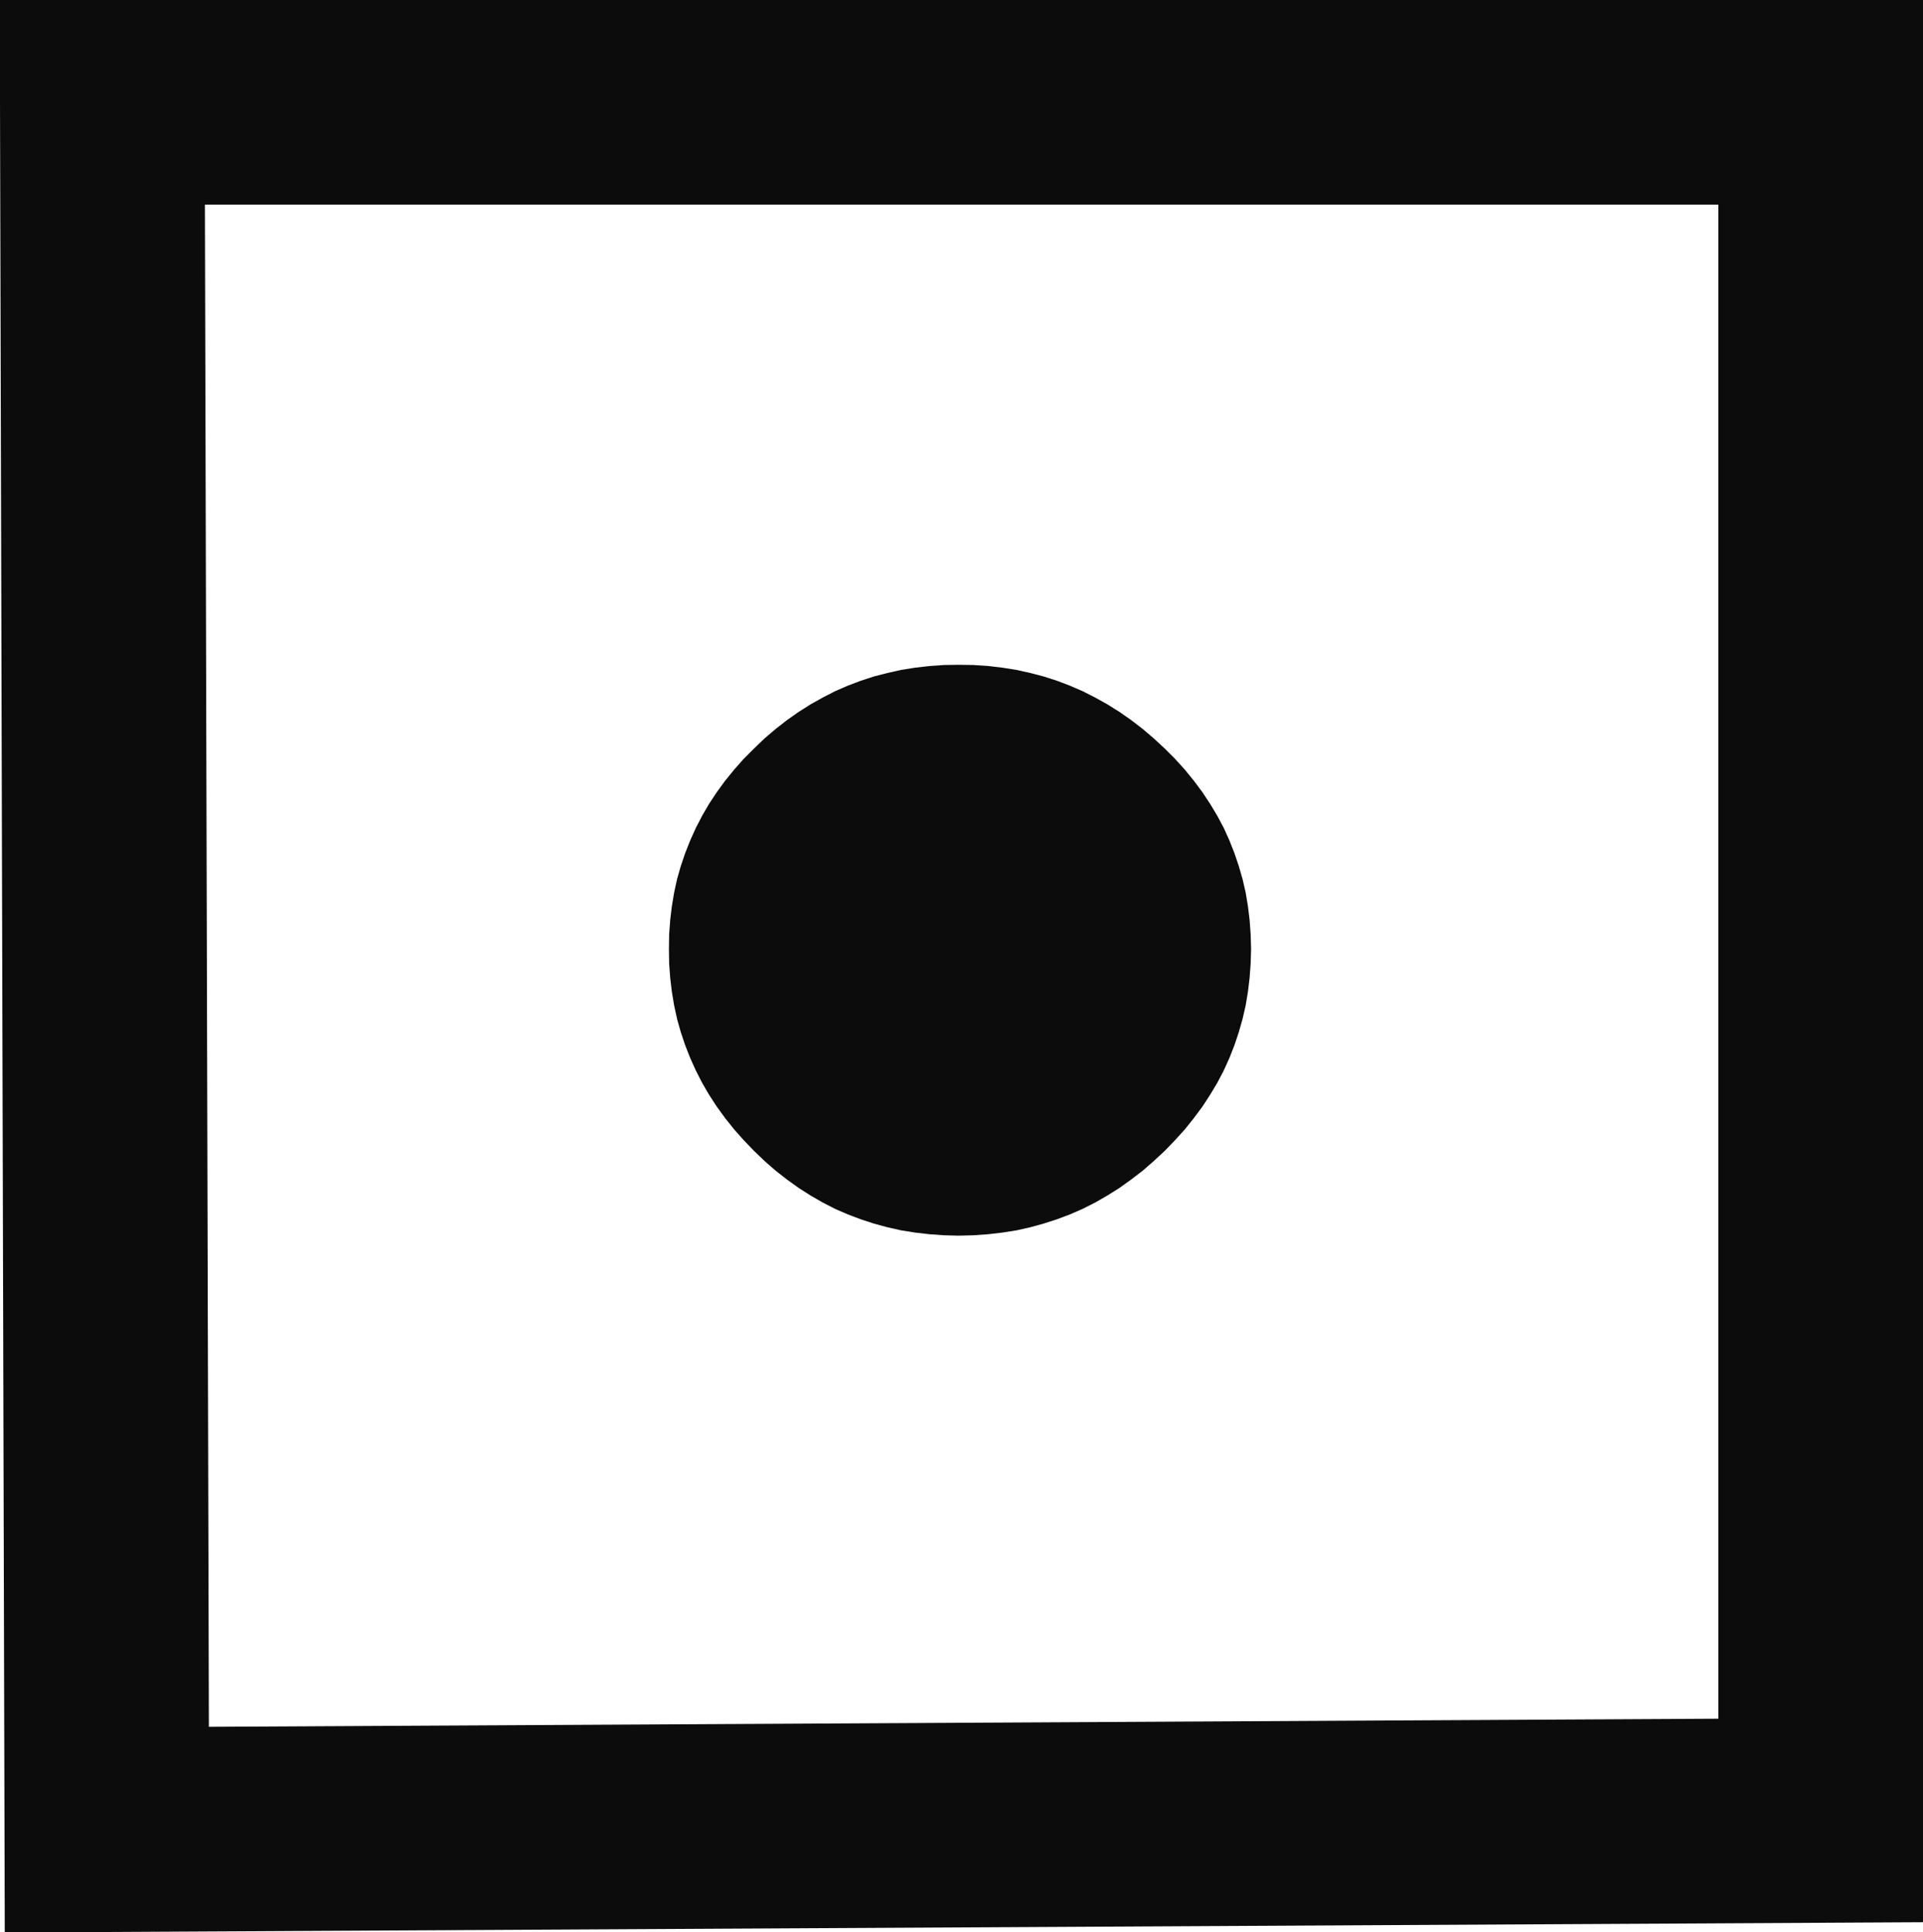 <?xml version="1.0" encoding="UTF-8" standalone="no"?>
<!-- Generator: Adobe Illustrator 13.0.0, SVG Export Plug-In . SVG Version: 6.00 Build 14948)  -->

<svg
   xmlns:dc="http://purl.org/dc/elements/1.1/"
   xmlns:cc="http://creativecommons.org/ns#"
   xmlns:rdf="http://www.w3.org/1999/02/22-rdf-syntax-ns#"
   xmlns:svg="http://www.w3.org/2000/svg"
   xmlns="http://www.w3.org/2000/svg"
   xmlns:xlink="http://www.w3.org/1999/xlink"
   xmlns:sodipodi="http://sodipodi.sourceforge.net/DTD/sodipodi-0.dtd"
   xmlns:inkscape="http://www.inkscape.org/namespaces/inkscape"
   version="1.1"
   id="Layer_1"
   x="0px"
   y="0px"
   width="9.397"
   height="9.442"
   viewBox="0 0 9.397 9.442"
   xml:space="preserve"
   inkscape:version="0.48.2 r9819"
   sodipodi:docname="carrlimite.svg"><defs
   id="defs23"><clipPath
     id="SVGID_4_-1"><use
       xlink:href="#SVGID_2_"
       style="overflow:visible"
       id="use3106"
       x="0"
       y="0"
       width="96.96"
       height="94.791" /></clipPath></defs><sodipodi:namedview
   pagecolor="#ffffff"
   bordercolor="#666666"
   borderopacity="1"
   objecttolerance="10"
   gridtolerance="10"
   guidetolerance="10"
   inkscape:pageopacity="0"
   inkscape:pageshadow="2"
   inkscape:window-width="1920"
   inkscape:window-height="1138"
   id="namedview21"
   showgrid="false"
   fit-margin-top="0"
   fit-margin-left="0"
   fit-margin-right="0"
   fit-margin-bottom="0"
   inkscape:zoom="44.301078"
   inkscape:cx="5.4110243"
   inkscape:cy="7.8372561"
   inkscape:window-x="-8"
   inkscape:window-y="-8"
   inkscape:window-maximized="1"
   inkscape:current-layer="Layer_1" />
<g
   id="g3"
   transform="translate(-42.503,-42.834)">
	<g
   id="g5">
		<defs
   id="defs7">
			<polyline
   id="SVGID_1_"
   points="0,0 0,8.82 0,17.65 0,26.47 0,35.3 0,44.12 0,52.939 0,61.77 0,70.59 0,79.41 0,88.24 0,97.061      8.64,97.061 17.27,97.061 25.91,97.061 34.55,97.061 43.19,97.061 51.82,97.061 60.46,97.061 69.1,97.061 77.74,97.061      86.37,97.061 95.01,97.061 95.01,88.24 95.01,79.41 95.01,70.59 95.01,61.77 95.01,52.939 95.01,44.12 95.01,35.3 95.01,26.47      95.01,17.65 95.01,8.82 95.01,0 86.37,0 77.74,0 69.1,0 60.46,0 51.82,0 43.19,0 34.55,0 25.91,0 17.27,0 8.64,0 0,0    " />
		</defs>
		<defs
   id="defs10">
			<rect
   id="SVGID_2_"
   width="95.04"
   height="96.959"
   x="0"
   y="0" />
		</defs>
		<clipPath
   id="SVGID_3_">
			<use
   xlink:href="#SVGID_1_"
   style="overflow:visible"
   id="use14"
   x="0"
   y="0"
   width="95.04"
   height="97.061" />
		</clipPath>
		<clipPath
   id="SVGID_4_">
			<use
   xlink:href="#SVGID_2_"
   style="overflow:visible"
   id="use17"
   x="0"
   y="0"
   width="95.04"
   height="97.061" />
		</clipPath>
		<polyline
   style="fill:none;stroke:#0c0c0c;stroke-width:0.01;stroke-miterlimit:10"
   points="    42.98,43.32 42.98,51.709 51.37,51.709 51.37,43.32 42.98,43.32   "
   id="polyline19"
   clip-path="url(#SVGID_4_)" />
	</g>
</g>
<path
   style="fill:none;stroke:#0c0c0c;stroke-width:1px;stroke-linecap:butt;stroke-linejoin:miter;stroke-opacity:1"
   d="m 0.5,0.5 8.397,0 0,8.397 -8.375,0.045 z"
   id="path5074"
   inkscape:connector-curvature="0"
   sodipodi:nodetypes="ccccc" /><polygon
   style="fill:#0c0c0c;fill-opacity:1"
   points="35.83,52.189 36.2,52.77 36.6,53.33 37.03,53.881 37.49,54.41 37.99,54.939 38.5,55.439 39.03,55.91 39.57,56.34 40.13,56.75 40.7,57.121 41.28,57.461 41.87,57.77 42.48,58.041 43.1,58.279 43.73,58.49 44.38,58.67 45.03,58.82 45.71,58.93 46.39,59.01 47.09,59.061 47.8,59.08 48.5,59.061 49.2,59.01 49.88,58.93 50.561,58.82 51.22,58.67 51.86,58.49 52.5,58.279 53.12,58.041 53.73,57.77 54.33,57.461 54.91,57.121 55.49,56.75 56.05,56.34 56.601,55.91 57.13,55.439 57.66,54.939 58.16,54.41 58.63,53.881 59.061,53.33 59.47,52.77 59.84,52.189 60.181,51.609 60.49,51.01 60.76,50.4 61,49.779 61.21,49.141 61.391,48.49 61.54,47.83 61.65,47.16 61.73,46.47 61.78,45.78 61.8,45.07 61.78,44.36 61.73,43.66 61.65,42.98 61.54,42.31 61.391,41.65 61.21,41.01 61,40.38 60.76,39.76 60.49,39.15 60.181,38.56 59.84,37.98 59.47,37.41 59.061,36.85 58.63,36.31 58.16,35.78 57.66,35.27 57.13,34.77 56.601,34.31 56.05,33.88 55.49,33.48 54.91,33.11 54.33,32.78 53.73,32.47 53.12,32.2 52.5,31.96 51.86,31.75 51.22,31.58 50.561,31.43 49.88,31.32 49.2,31.24 48.5,31.19 47.8,31.18 47.09,31.19 46.39,31.24 45.71,31.32 45.03,31.43 44.38,31.58 43.73,31.75 43.1,31.96 42.48,32.2 41.87,32.47 41.28,32.78 40.7,33.11 40.13,33.48 39.57,33.88 39.03,34.31 38.5,34.77 37.99,35.27 37.49,35.78 37.03,36.31 36.6,36.85 36.2,37.41 35.83,37.98 35.5,38.56 35.2,39.15 34.93,39.76 34.69,40.38 34.48,41.01 34.3,41.65 34.16,42.31 34.05,42.98 33.97,43.66 33.92,44.36 33.91,45.07 33.91,45.07 33.92,45.78 33.97,46.47 34.05,47.16 34.05,47.16 34.16,47.83 34.3,48.49 34.48,49.141 34.69,49.779 34.93,50.4 35.2,51.01 35.5,51.609 "
   id="polygon3108"
   clip-path="url(#SVGID_4_-1)"
   transform="matrix(0.102,0,0,0.1,-0.19,0.131)" /></svg>